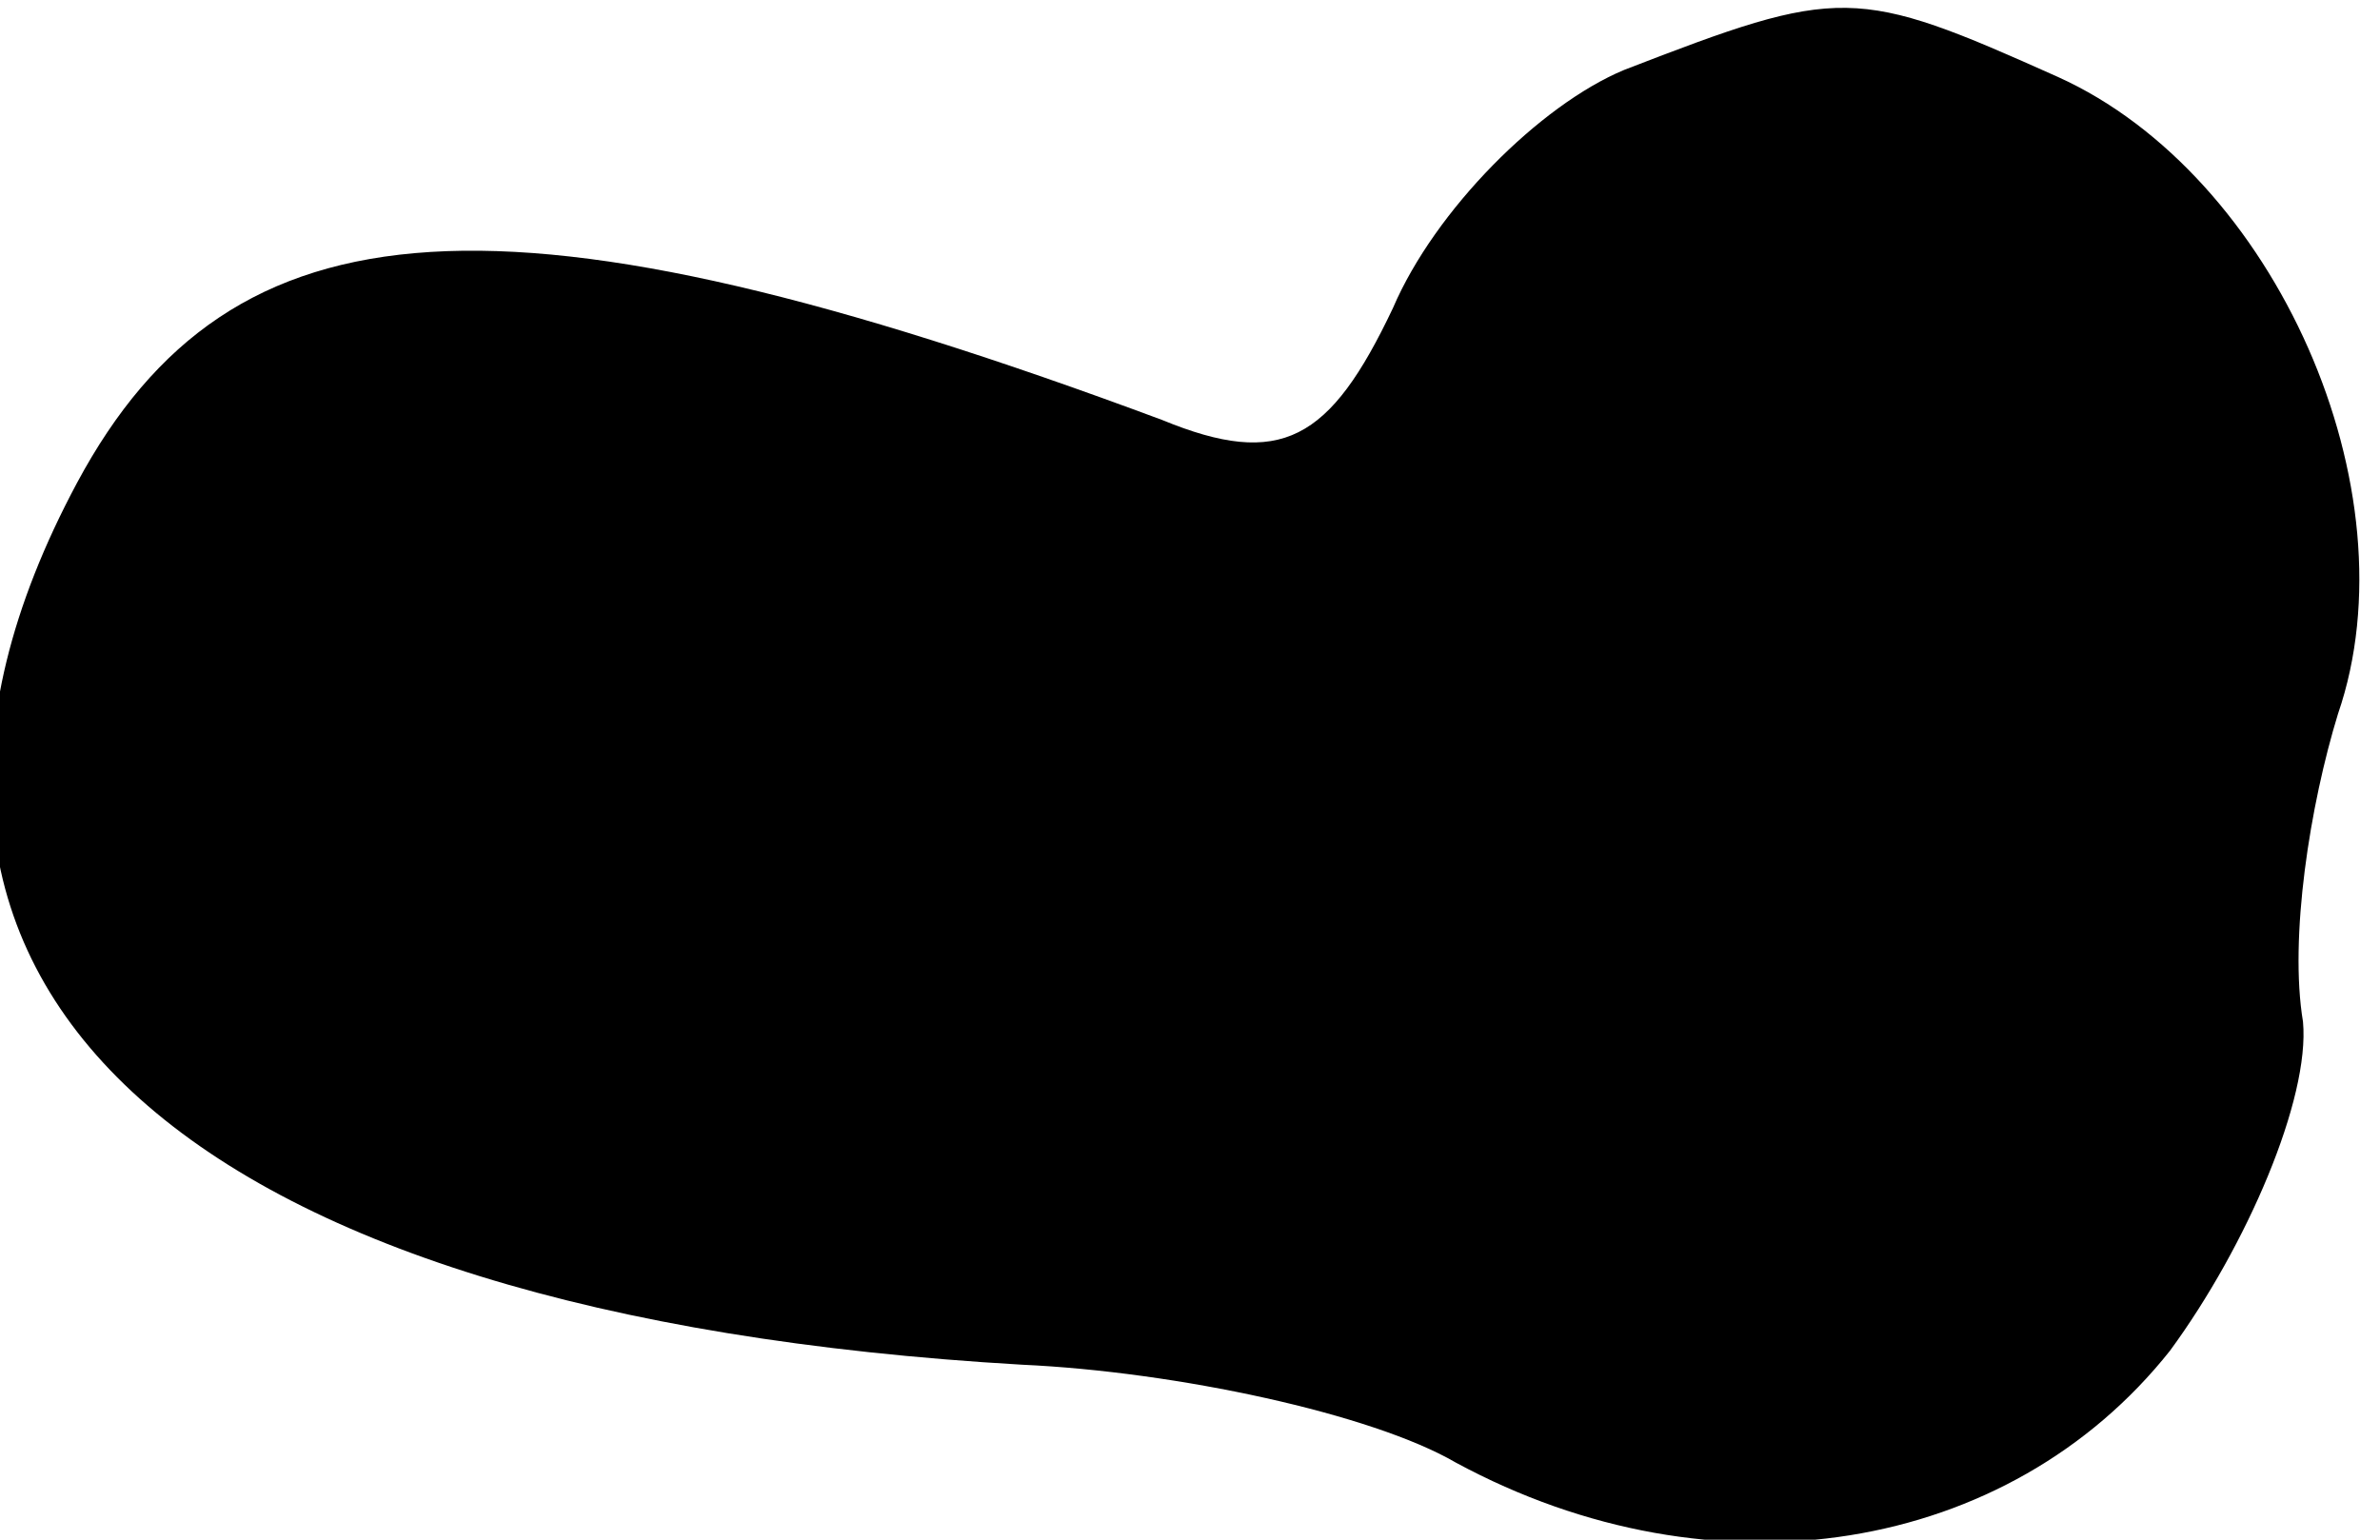 <?xml version="1.0" standalone="no"?>
<!DOCTYPE svg PUBLIC "-//W3C//DTD SVG 20010904//EN"
 "http://www.w3.org/TR/2001/REC-SVG-20010904/DTD/svg10.dtd">
<svg version="1.0" xmlns="http://www.w3.org/2000/svg"
 width="34pt" height="22pt" viewBox="0 0 34 22"
 preserveAspectRatio="xMidYMid meet">
<g transform="translate(0,22) scale(0.1,-0.1)"
fill="#000000" stroke="none">
<path fill="#000000" stroke="none" d="M232 210 c-12 -5 -27 -20 -33 -34 -9
-19 -16 -23 -33 -16 -94 35 -133 32 -155 -9 -38 -71 14 -119 135 -126 22 -1
50 -7 62 -14 37 -20 79 -13 102 16 11 15 20 36 19 47 -2 12 1 31 5 44 11 32
-9 77 -40 91 -29 13 -31 13 -62 1z"/>
</g>
</svg>
